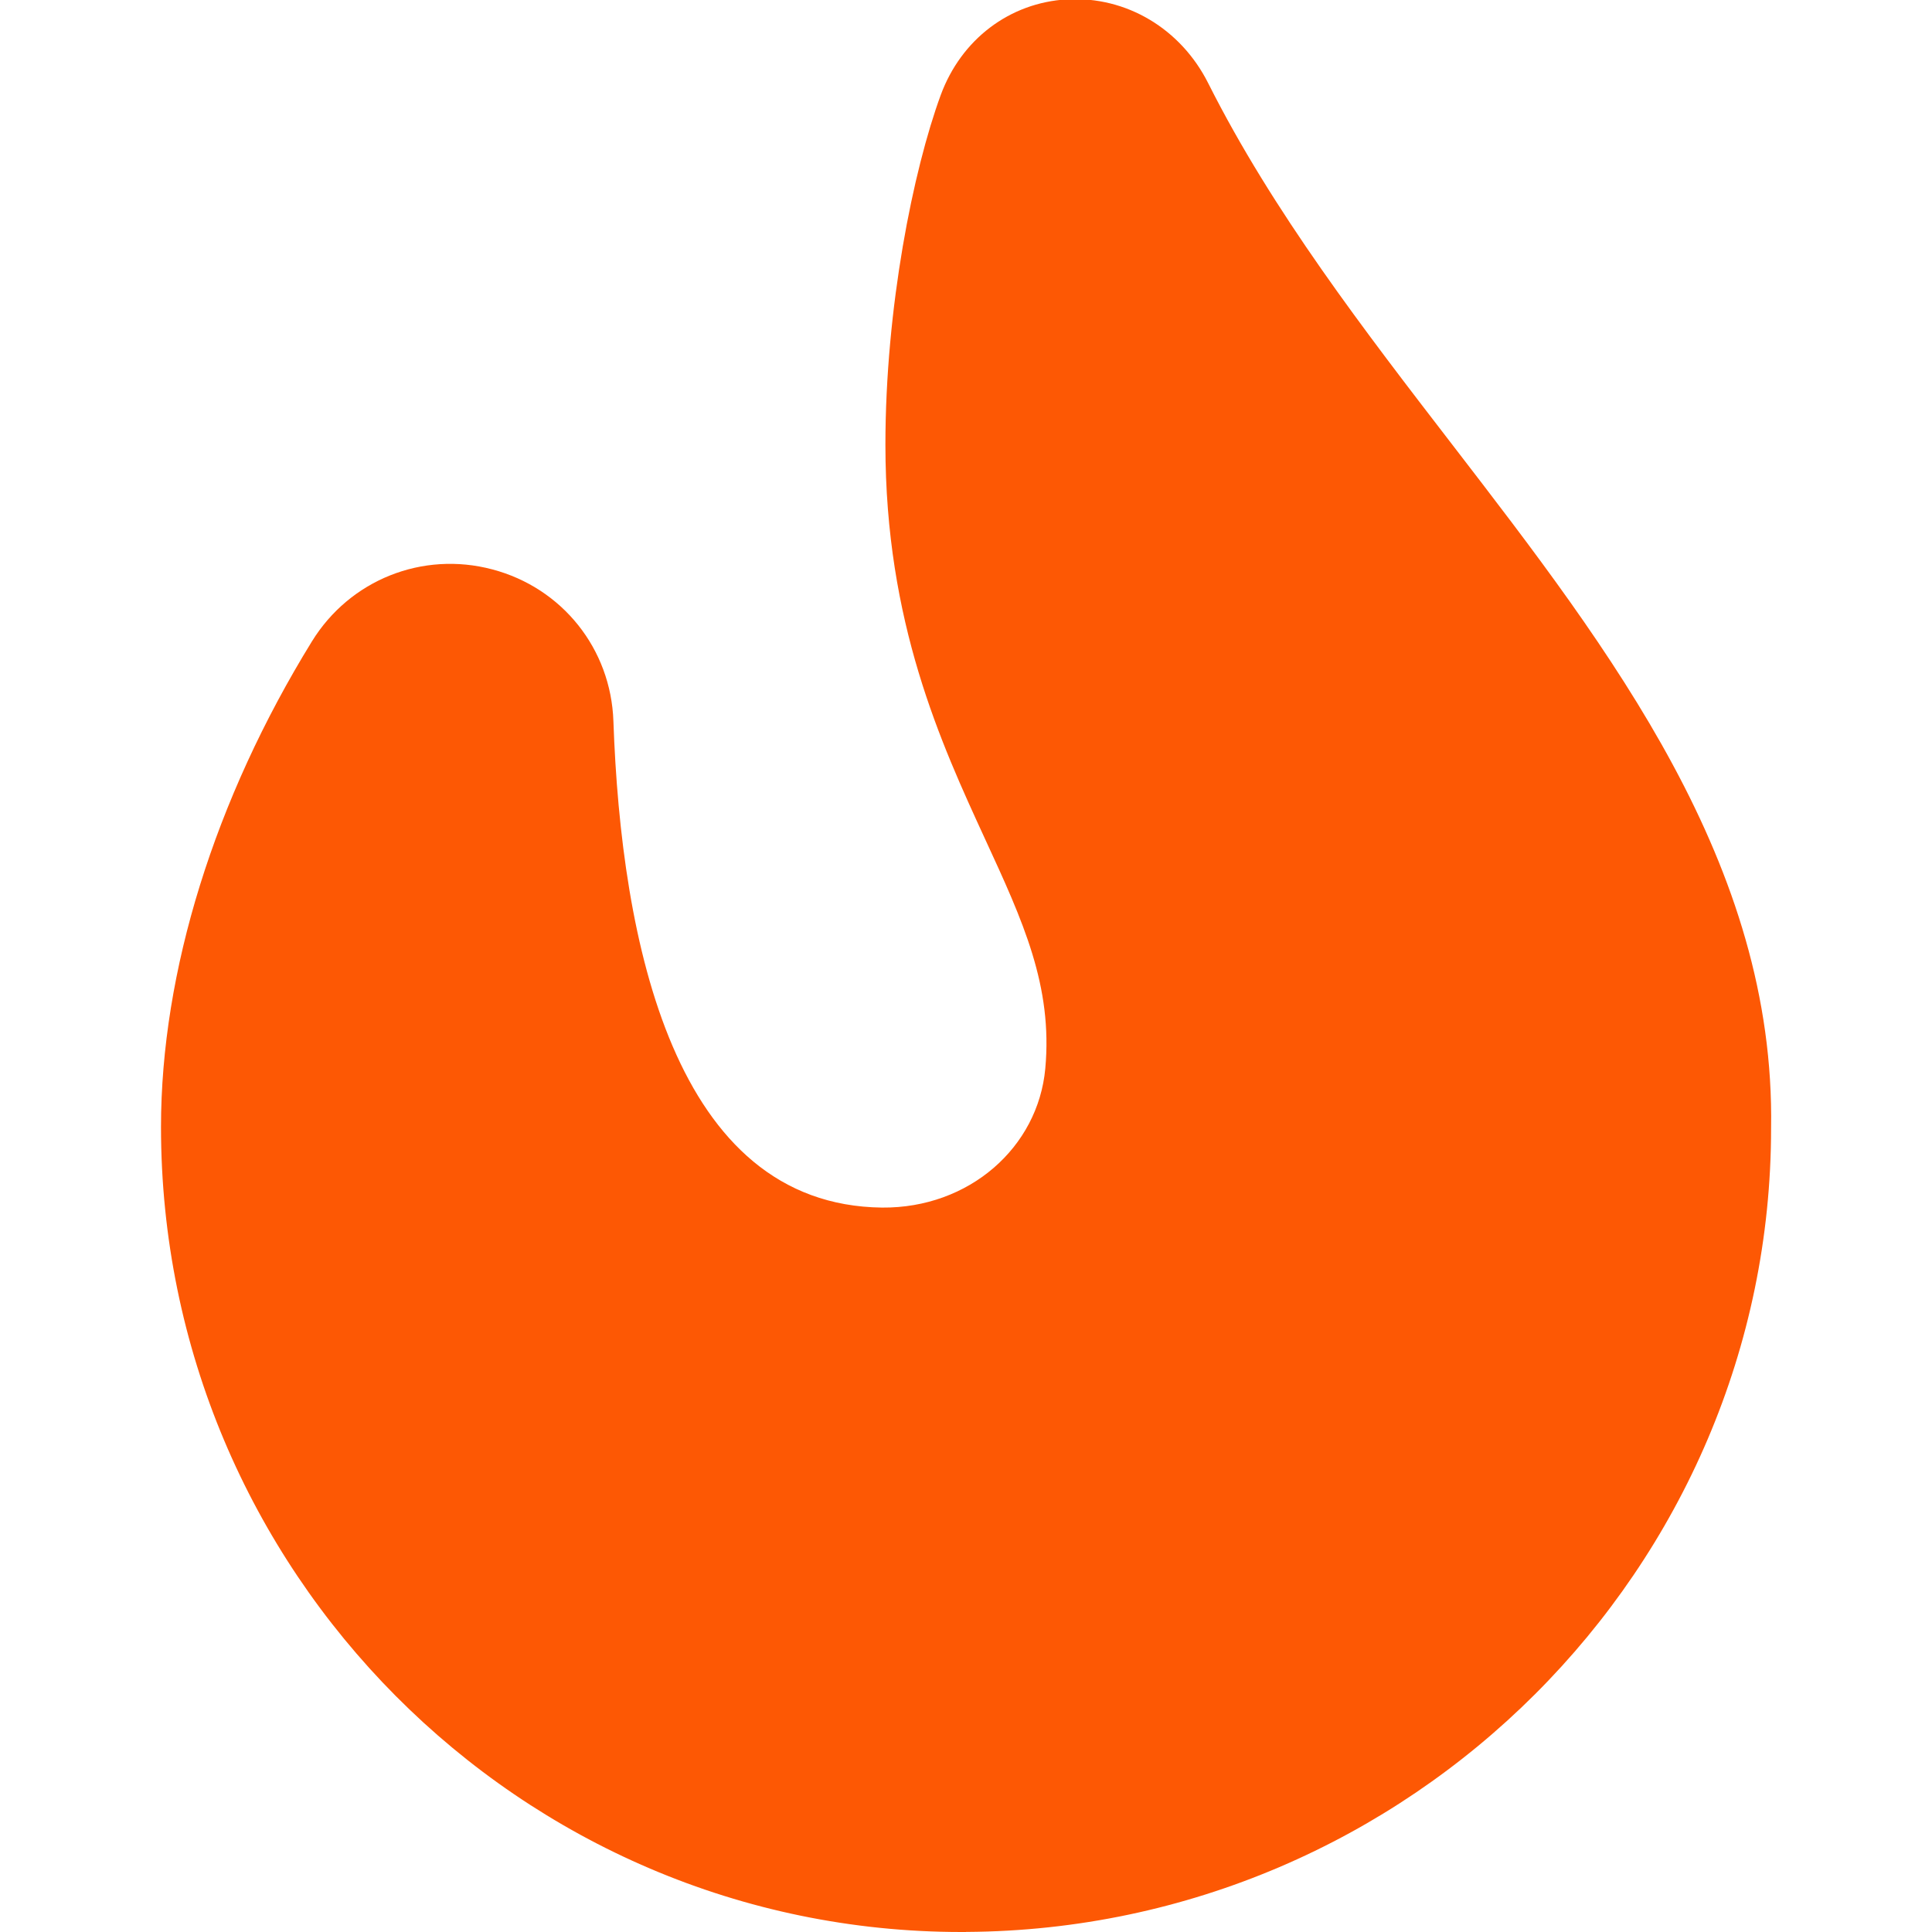<?xml version="1.0" encoding="UTF-8"?>
<svg xmlns="http://www.w3.org/2000/svg" id="Layer_1" data-name="Layer 1" fill="rgb(253,88,4)" viewBox="0 0 24 24" width="18" height="18"><path d="M12,24h-.057c-5.482,0-9.943-4.486-9.943-10,0-1.929,.666-4.07,1.874-6.031,.471-.765,1.373-1.126,2.241-.896,.869,.229,1.474,.987,1.505,1.885,.096,2.74,.753,6.014,3.338,6.043,1.081,.009,1.937-.747,2.027-1.727,.094-1.026-.277-1.83-.746-2.847-.552-1.2-1.24-2.692-1.24-4.901,0-1.707,.345-3.412,.687-4.345C11.941,.488,12.542,.033,13.256-.008c.739-.04,1.414,.367,1.753,1.042,.802,1.595,1.938,3.069,3.036,4.495,1.972,2.562,4.011,5.211,3.956,8.487,0,5.464-4.483,9.95-9.994,9.983h-.006Z"/></svg>

